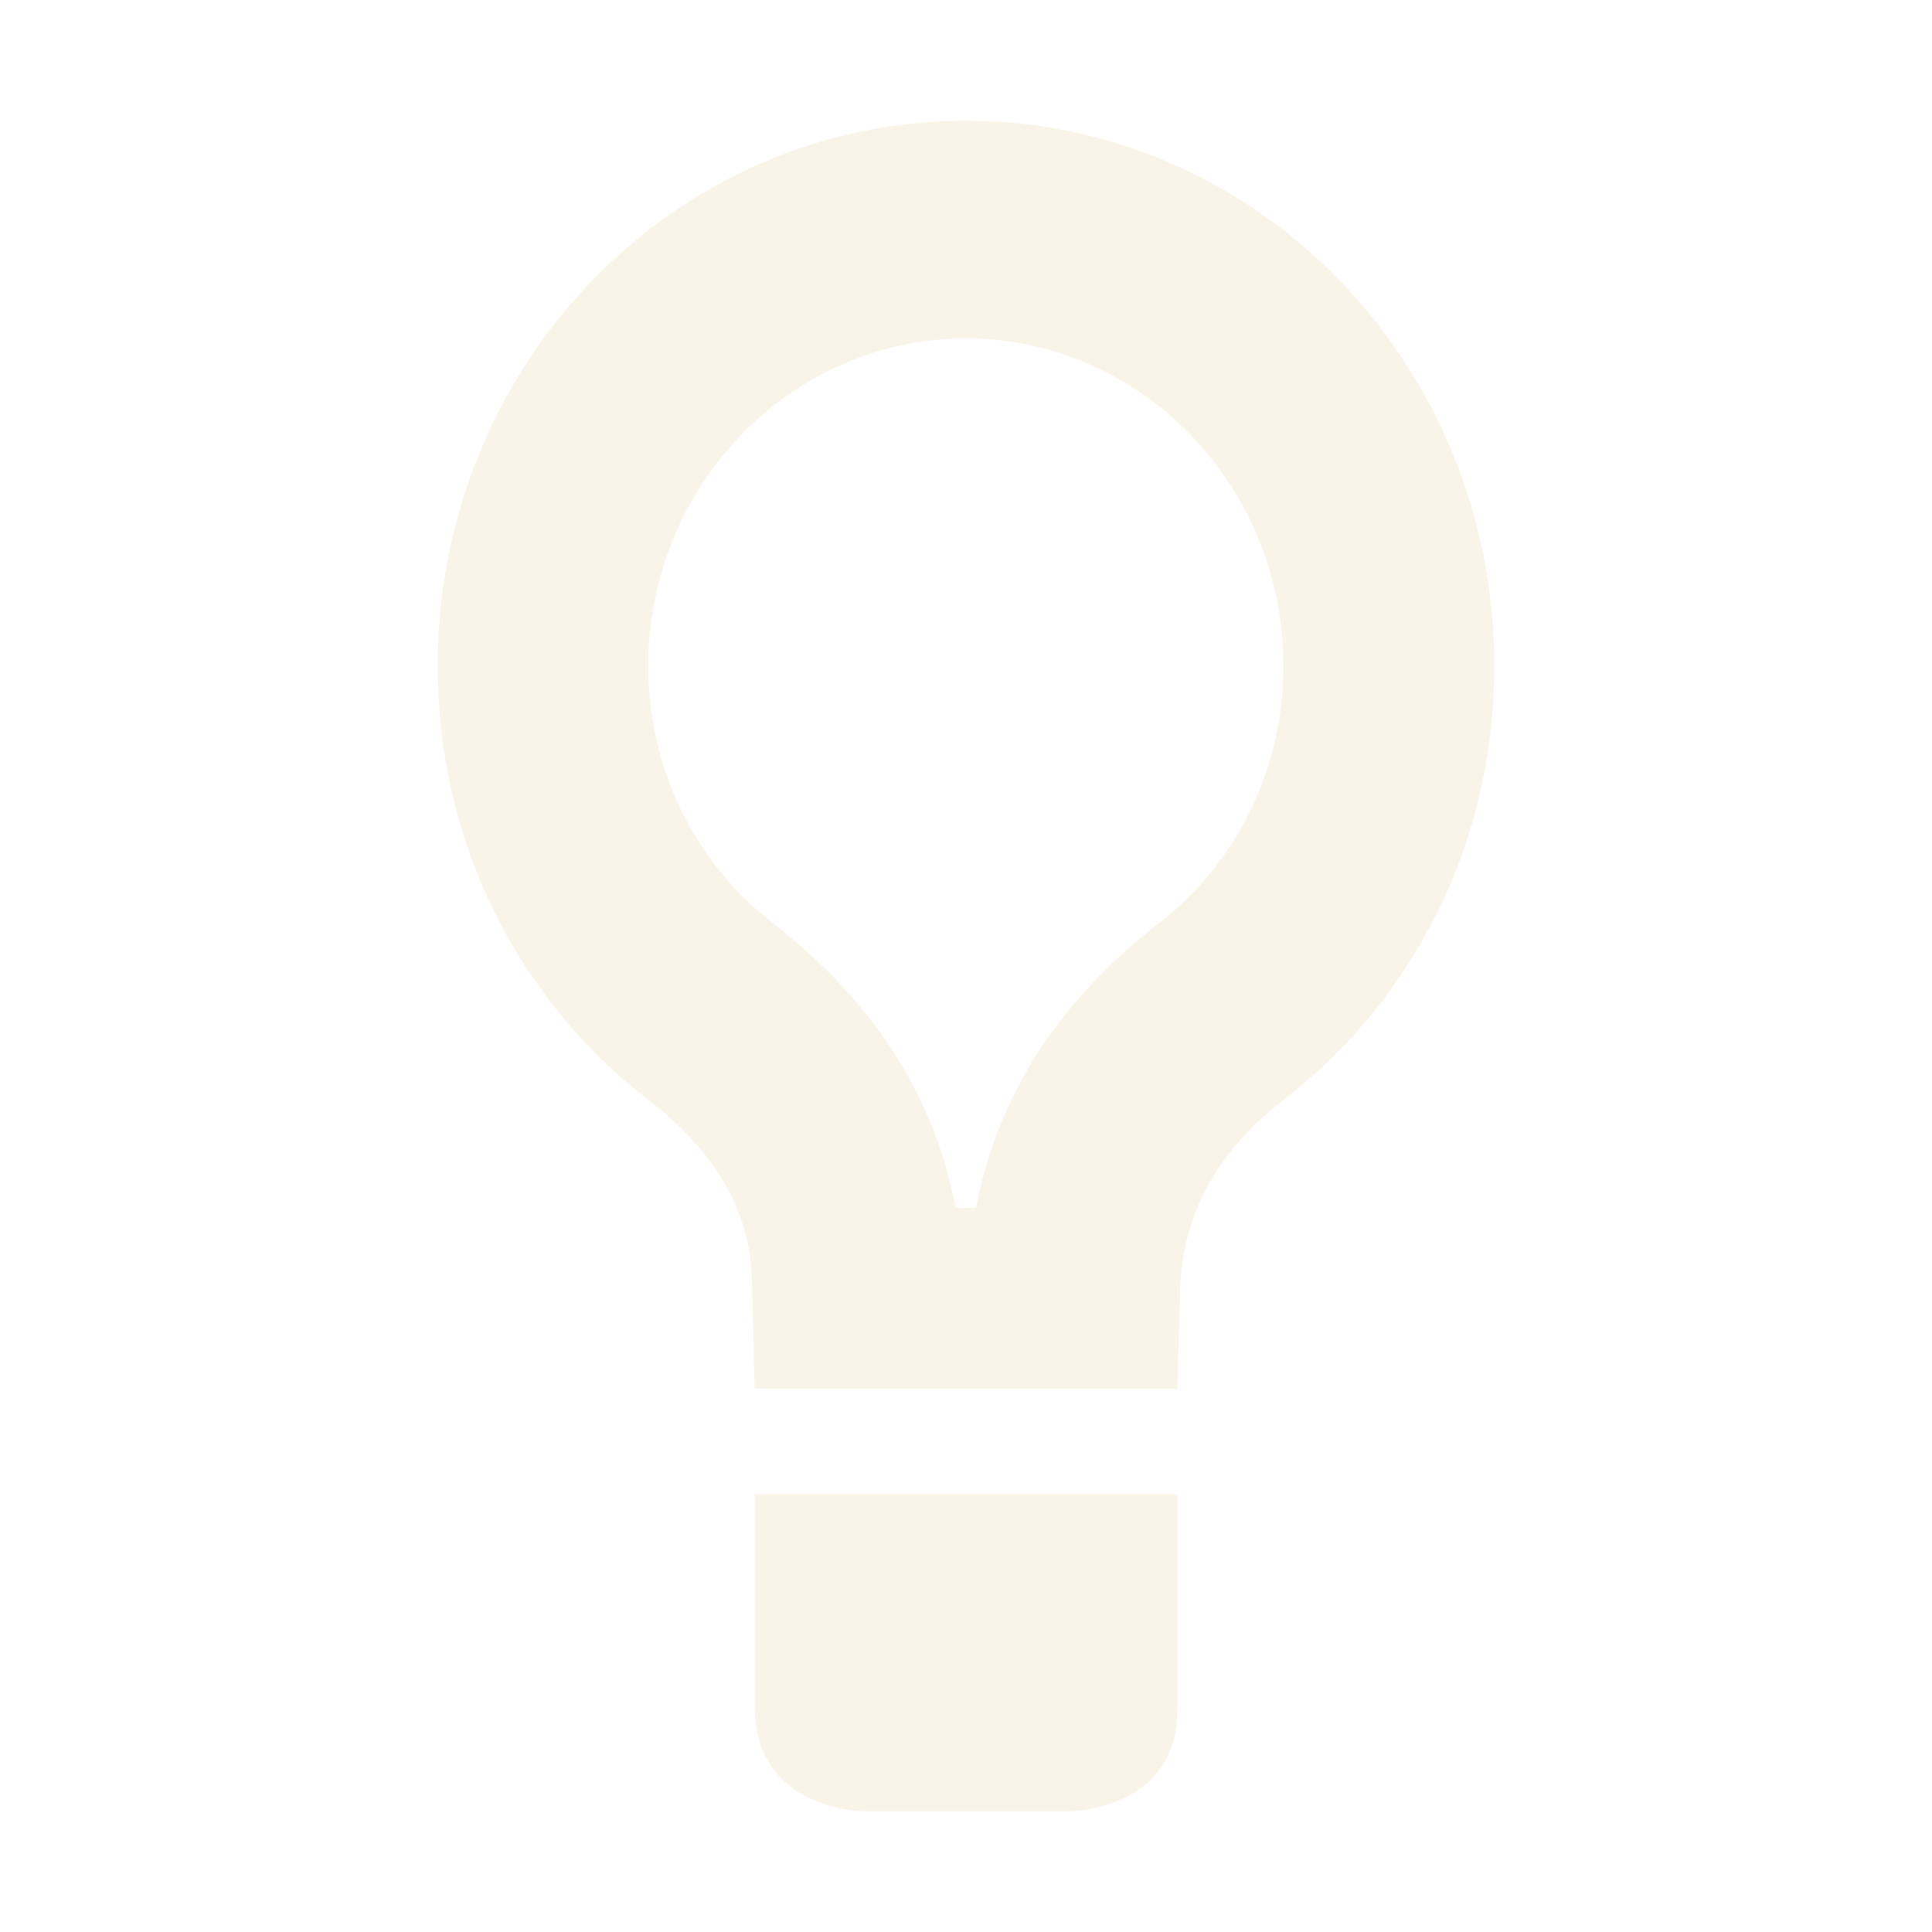 <svg width="16" height="16" version="1.1" xmlns="http://www.w3.org/2000/svg">
  <defs>
    <style type="text/css">.ColorScheme-Text { color:#ebdbb2; } .ColorScheme-Highlight { color:#458588; }</style>
  </defs>
  <path class="ColorScheme-Text" d="m8 1c-2.417 0-4.375 2.021-4.375 4.515 0 1.47 0.673 2.765 1.737 3.587 0.485 0.376 0.866 0.866 0.866 1.54l0.022 0.858h3.5l0.025-0.858c0.034-0.674 0.377-1.164 0.863-1.54 1.064-0.823 1.737-2.117 1.737-3.587 0-2.494-1.958-4.515-4.375-4.515zm0 1.803c1.447 0 2.629 1.216 2.629 2.712 0 0.849-0.383 1.636-1.047 2.143-0.987 0.77-1.362 1.627-1.498 2.345h-0.17c-0.136-0.717-0.51-1.575-1.498-2.345-0.664-0.507-1.047-1.294-1.047-2.143 0-1.496 1.183-2.712 2.63-2.712zm-1.75 9.572v1.75c0 0.875 0.899 0.875 0.899 0.875h1.702s0.924 0 0.899-0.875v-1.75z" fill="currentColor" opacity=".3"/>
</svg>
